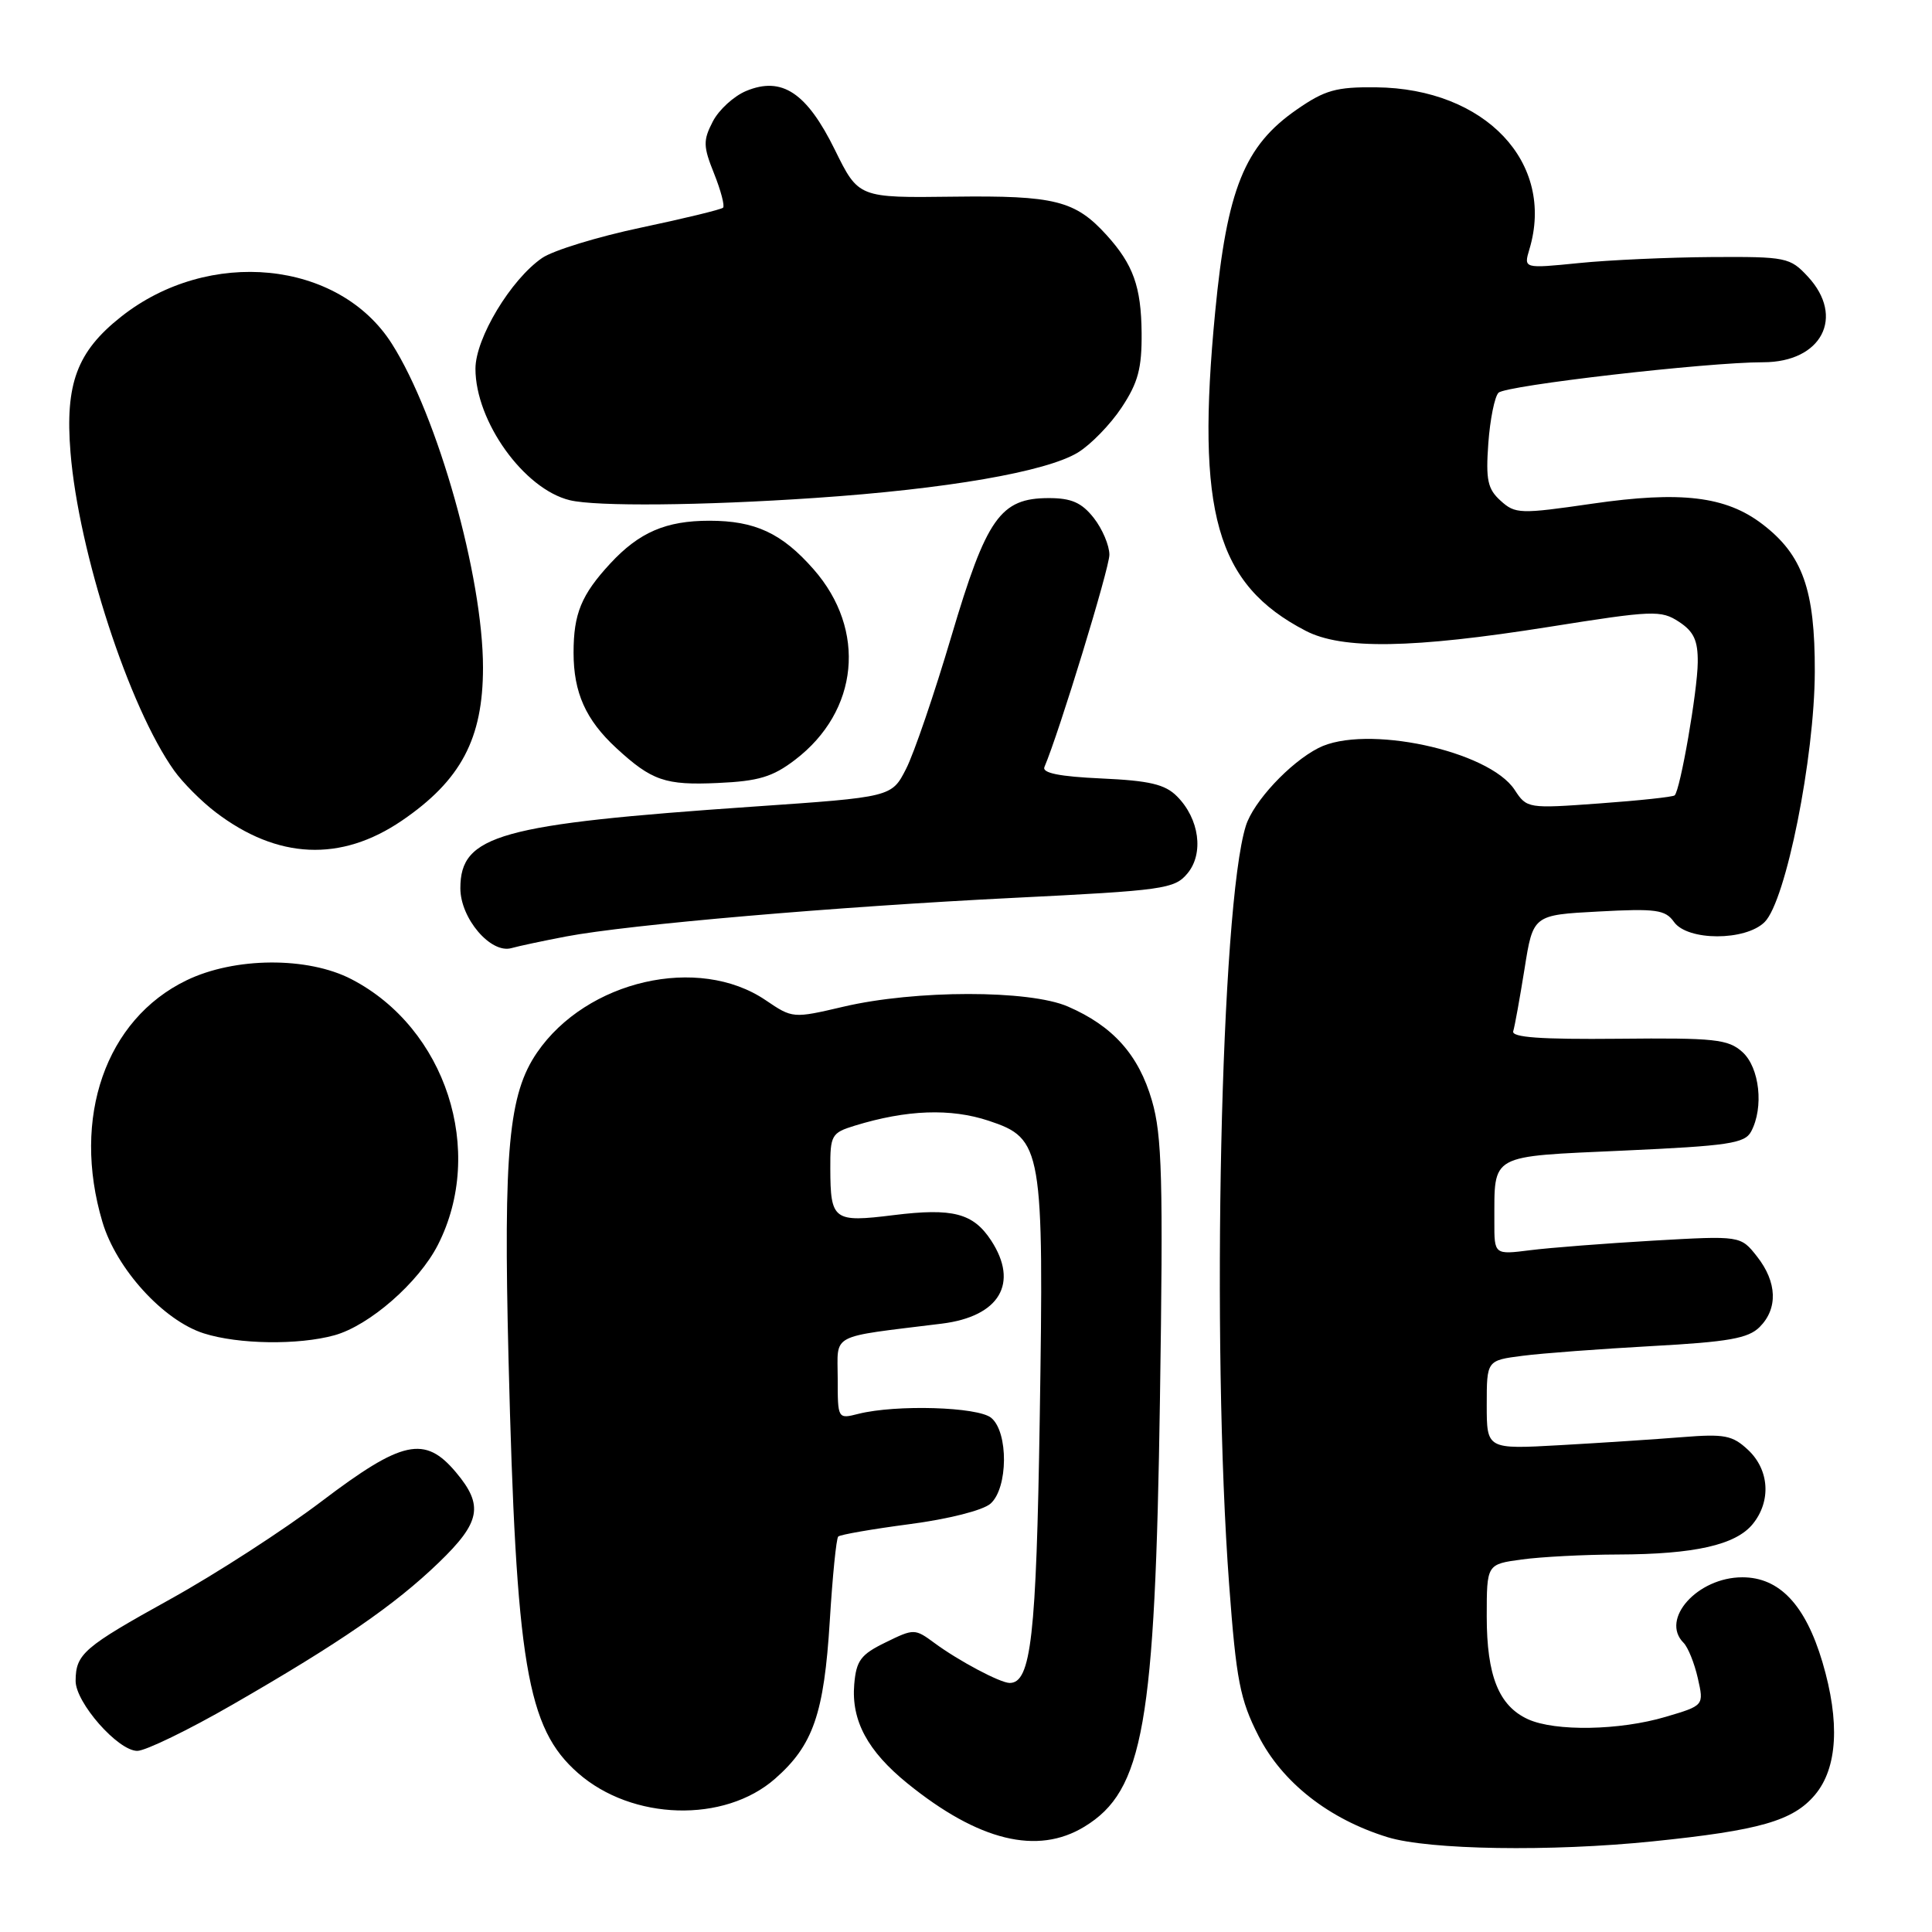 <?xml version="1.0" encoding="UTF-8" standalone="no"?>
<!DOCTYPE svg PUBLIC "-//W3C//DTD SVG 1.1//EN" "http://www.w3.org/Graphics/SVG/1.1/DTD/svg11.dtd" >
<svg xmlns="http://www.w3.org/2000/svg" xmlns:xlink="http://www.w3.org/1999/xlink" version="1.1" viewBox="0 0 256 256">
 <g >
 <path fill="currentColor"
d=" M 219.00 243.99 C 233.17 242.54 237.59 241.27 240.49 237.83 C 243.49 234.27 243.83 228.16 241.48 220.23 C 239.22 212.64 235.78 209.00 230.87 209.00 C 224.94 209.00 219.95 214.55 223.08 217.68 C 223.67 218.27 224.52 220.38 224.97 222.37 C 225.79 225.99 225.79 225.99 220.71 227.49 C 214.62 229.30 206.08 229.45 202.47 227.81 C 198.60 226.04 197.00 222.05 197.00 214.19 C 197.00 207.27 197.00 207.27 201.64 206.64 C 204.19 206.29 209.93 205.99 214.39 205.98 C 224.55 205.95 230.00 204.71 232.25 201.94 C 234.71 198.91 234.45 194.77 231.64 192.13 C 229.56 190.18 228.52 189.98 222.89 190.43 C 219.38 190.71 212.11 191.19 206.75 191.49 C 197.00 192.04 197.00 192.04 197.00 186.15 C 197.00 180.26 197.00 180.26 201.75 179.65 C 204.36 179.31 212.08 178.74 218.91 178.36 C 229.03 177.81 231.66 177.34 233.16 175.84 C 235.61 173.39 235.48 169.89 232.82 166.50 C 230.64 163.73 230.64 163.73 219.07 164.39 C 212.71 164.76 205.36 165.33 202.75 165.66 C 198.00 166.26 198.00 166.26 198.01 161.88 C 198.04 152.80 197.17 153.28 215.13 152.46 C 229.02 151.83 231.19 151.51 232.03 149.94 C 233.74 146.75 233.16 141.46 230.88 139.40 C 228.99 137.70 227.24 137.51 214.46 137.64 C 204.14 137.74 200.25 137.46 200.51 136.64 C 200.71 136.01 201.38 132.29 202.01 128.37 C 203.14 121.24 203.14 121.24 211.82 120.78 C 219.43 120.37 220.66 120.54 221.81 122.16 C 223.61 124.70 231.30 124.70 233.83 122.17 C 236.64 119.36 240.44 100.38 240.47 89.00 C 240.50 78.13 238.86 73.52 233.51 69.44 C 228.68 65.75 222.72 65.04 210.99 66.74 C 201.41 68.13 200.78 68.11 198.84 66.35 C 197.12 64.80 196.86 63.60 197.21 58.74 C 197.44 55.57 198.05 52.55 198.56 52.04 C 199.55 51.07 226.15 48.00 233.63 48.00 C 241.38 48.00 244.51 42.00 239.55 36.65 C 237.19 34.11 236.69 34.00 226.80 34.06 C 221.13 34.10 213.21 34.45 209.19 34.86 C 201.89 35.59 201.89 35.59 202.65 33.04 C 206.11 21.56 196.80 11.72 182.34 11.57 C 177.06 11.51 175.56 11.93 171.84 14.51 C 164.90 19.31 162.59 25.04 161.02 41.30 C 158.45 67.91 161.15 77.43 173.00 83.58 C 177.82 86.09 187.13 85.94 205.22 83.07 C 219.04 80.87 220.09 80.83 222.47 82.39 C 224.44 83.68 224.99 84.87 224.96 87.77 C 224.93 91.56 222.64 104.72 221.90 105.39 C 221.68 105.60 217.19 106.08 211.92 106.46 C 202.46 107.15 202.31 107.13 200.70 104.66 C 197.28 99.44 180.88 95.94 174.69 99.12 C 170.90 101.06 166.08 106.23 165.08 109.43 C 161.74 120.09 160.48 177.90 162.87 210.00 C 163.81 222.66 164.31 225.20 166.75 230.00 C 169.89 236.18 176.08 241.04 183.87 243.44 C 189.35 245.12 205.46 245.38 219.00 243.99 Z  M 143.70 242.04 C 151.52 237.27 153.06 228.53 153.70 185.37 C 154.14 156.27 153.98 150.44 152.64 145.84 C 150.88 139.77 147.48 135.96 141.50 133.37 C 136.39 131.15 121.28 131.16 111.77 133.39 C 105.07 134.96 105.02 134.95 101.45 132.53 C 92.55 126.49 77.73 129.89 71.16 139.47 C 67.39 144.97 66.70 152.42 67.38 180.00 C 68.39 220.59 69.80 228.98 76.59 234.94 C 83.76 241.24 95.98 241.59 102.70 235.69 C 107.75 231.26 109.19 227.08 109.95 214.78 C 110.31 208.89 110.81 203.86 111.07 203.60 C 111.32 203.35 115.57 202.61 120.51 201.96 C 125.69 201.28 130.24 200.13 131.25 199.24 C 133.58 197.18 133.64 189.77 131.34 187.87 C 129.57 186.41 118.73 186.09 113.75 187.34 C 111.00 188.04 111.00 188.03 111.00 182.63 C 111.00 176.58 109.71 177.26 124.79 175.39 C 132.44 174.44 135.04 170.05 131.33 164.37 C 128.95 160.74 126.25 160.04 118.41 161.01 C 110.44 162.00 110.04 161.71 110.02 154.83 C 110.00 150.42 110.19 150.10 113.25 149.16 C 120.15 147.04 125.97 146.83 131.02 148.51 C 138.12 150.87 138.33 152.06 137.77 188.00 C 137.32 216.88 136.62 223.00 133.79 223.00 C 132.54 223.00 127.01 220.06 123.84 217.72 C 121.22 215.79 121.11 215.78 117.34 217.63 C 114.05 219.23 113.46 220.03 113.19 223.19 C 112.79 227.99 114.96 232.02 120.23 236.30 C 129.66 243.94 137.46 245.85 143.70 242.04 Z  M 30.83 225.86 C 45.04 217.68 52.29 212.69 58.14 207.05 C 63.69 201.70 64.11 199.48 60.41 195.08 C 56.29 190.18 53.32 190.82 42.63 198.92 C 37.61 202.73 28.59 208.56 22.58 211.89 C 11.08 218.26 10.04 219.15 10.02 222.72 C 10.00 225.59 15.63 232.00 18.19 232.00 C 19.27 232.00 24.97 229.24 30.83 225.86 Z  M 44.32 176.93 C 48.96 175.64 55.47 169.95 58.02 164.96 C 64.37 152.51 59.08 136.23 46.57 129.75 C 40.77 126.74 31.09 126.81 24.71 129.90 C 14.00 135.08 9.46 148.10 13.57 161.91 C 15.41 168.12 21.65 174.98 27.01 176.68 C 31.59 178.14 39.54 178.25 44.32 176.93 Z  M 75.00 124.09 C 83.38 122.50 110.76 120.14 134.34 118.97 C 154.17 117.99 155.62 117.79 157.33 115.75 C 159.55 113.11 158.93 108.49 155.95 105.51 C 154.37 103.92 152.30 103.44 145.93 103.15 C 140.41 102.90 138.06 102.43 138.39 101.64 C 140.35 97.04 147.00 75.30 147.00 73.51 C 147.00 72.28 146.07 70.08 144.93 68.63 C 143.33 66.60 141.97 66.00 138.98 66.00 C 132.55 66.00 130.72 68.60 126.06 84.32 C 123.81 91.92 121.11 99.83 120.06 101.88 C 118.15 105.62 118.15 105.62 99.83 106.88 C 66.15 109.20 61.00 110.64 61.00 117.70 C 61.00 121.69 65.03 126.41 67.77 125.63 C 68.72 125.36 71.97 124.67 75.00 124.09 Z  M 53.25 108.74 C 61.08 103.40 64.00 97.88 64.00 88.46 C 64.00 76.45 58.01 55.13 51.93 45.56 C 44.91 34.48 27.66 32.76 16.03 41.98 C 10.20 46.59 8.61 50.86 9.34 59.93 C 10.41 73.16 17.10 93.72 23.07 102.10 C 24.21 103.70 26.68 106.18 28.57 107.62 C 36.76 113.87 45.16 114.25 53.25 108.74 Z  M 105.35 100.68 C 113.81 94.23 114.86 83.47 107.81 75.44 C 103.61 70.65 100.06 69.00 94.00 69.00 C 88.24 69.00 84.70 70.53 80.87 74.66 C 77.03 78.81 76.00 81.32 76.00 86.48 C 76.00 91.78 77.62 95.39 81.66 99.12 C 86.36 103.45 88.15 104.07 95.11 103.75 C 100.51 103.51 102.38 102.95 105.35 100.68 Z  M 108.00 65.98 C 125.43 64.80 138.62 62.52 142.83 59.96 C 144.53 58.92 147.14 56.24 148.62 54.00 C 150.81 50.70 151.31 48.80 151.27 44.09 C 151.21 37.98 150.16 35.05 146.63 31.15 C 142.47 26.57 139.76 25.89 126.34 26.06 C 113.76 26.22 113.76 26.22 110.63 19.86 C 106.90 12.28 103.61 10.09 98.88 12.05 C 97.24 12.73 95.25 14.55 94.45 16.10 C 93.15 18.61 93.17 19.39 94.62 23.00 C 95.52 25.25 96.05 27.28 95.81 27.52 C 95.57 27.76 90.67 28.95 84.94 30.16 C 79.20 31.37 73.30 33.18 71.84 34.18 C 67.69 37.03 63.00 44.82 63.00 48.86 C 63.00 55.84 69.43 64.81 75.50 66.28 C 78.99 67.13 93.02 67.00 108.00 65.98 Z "/>
</g>
</svg>
